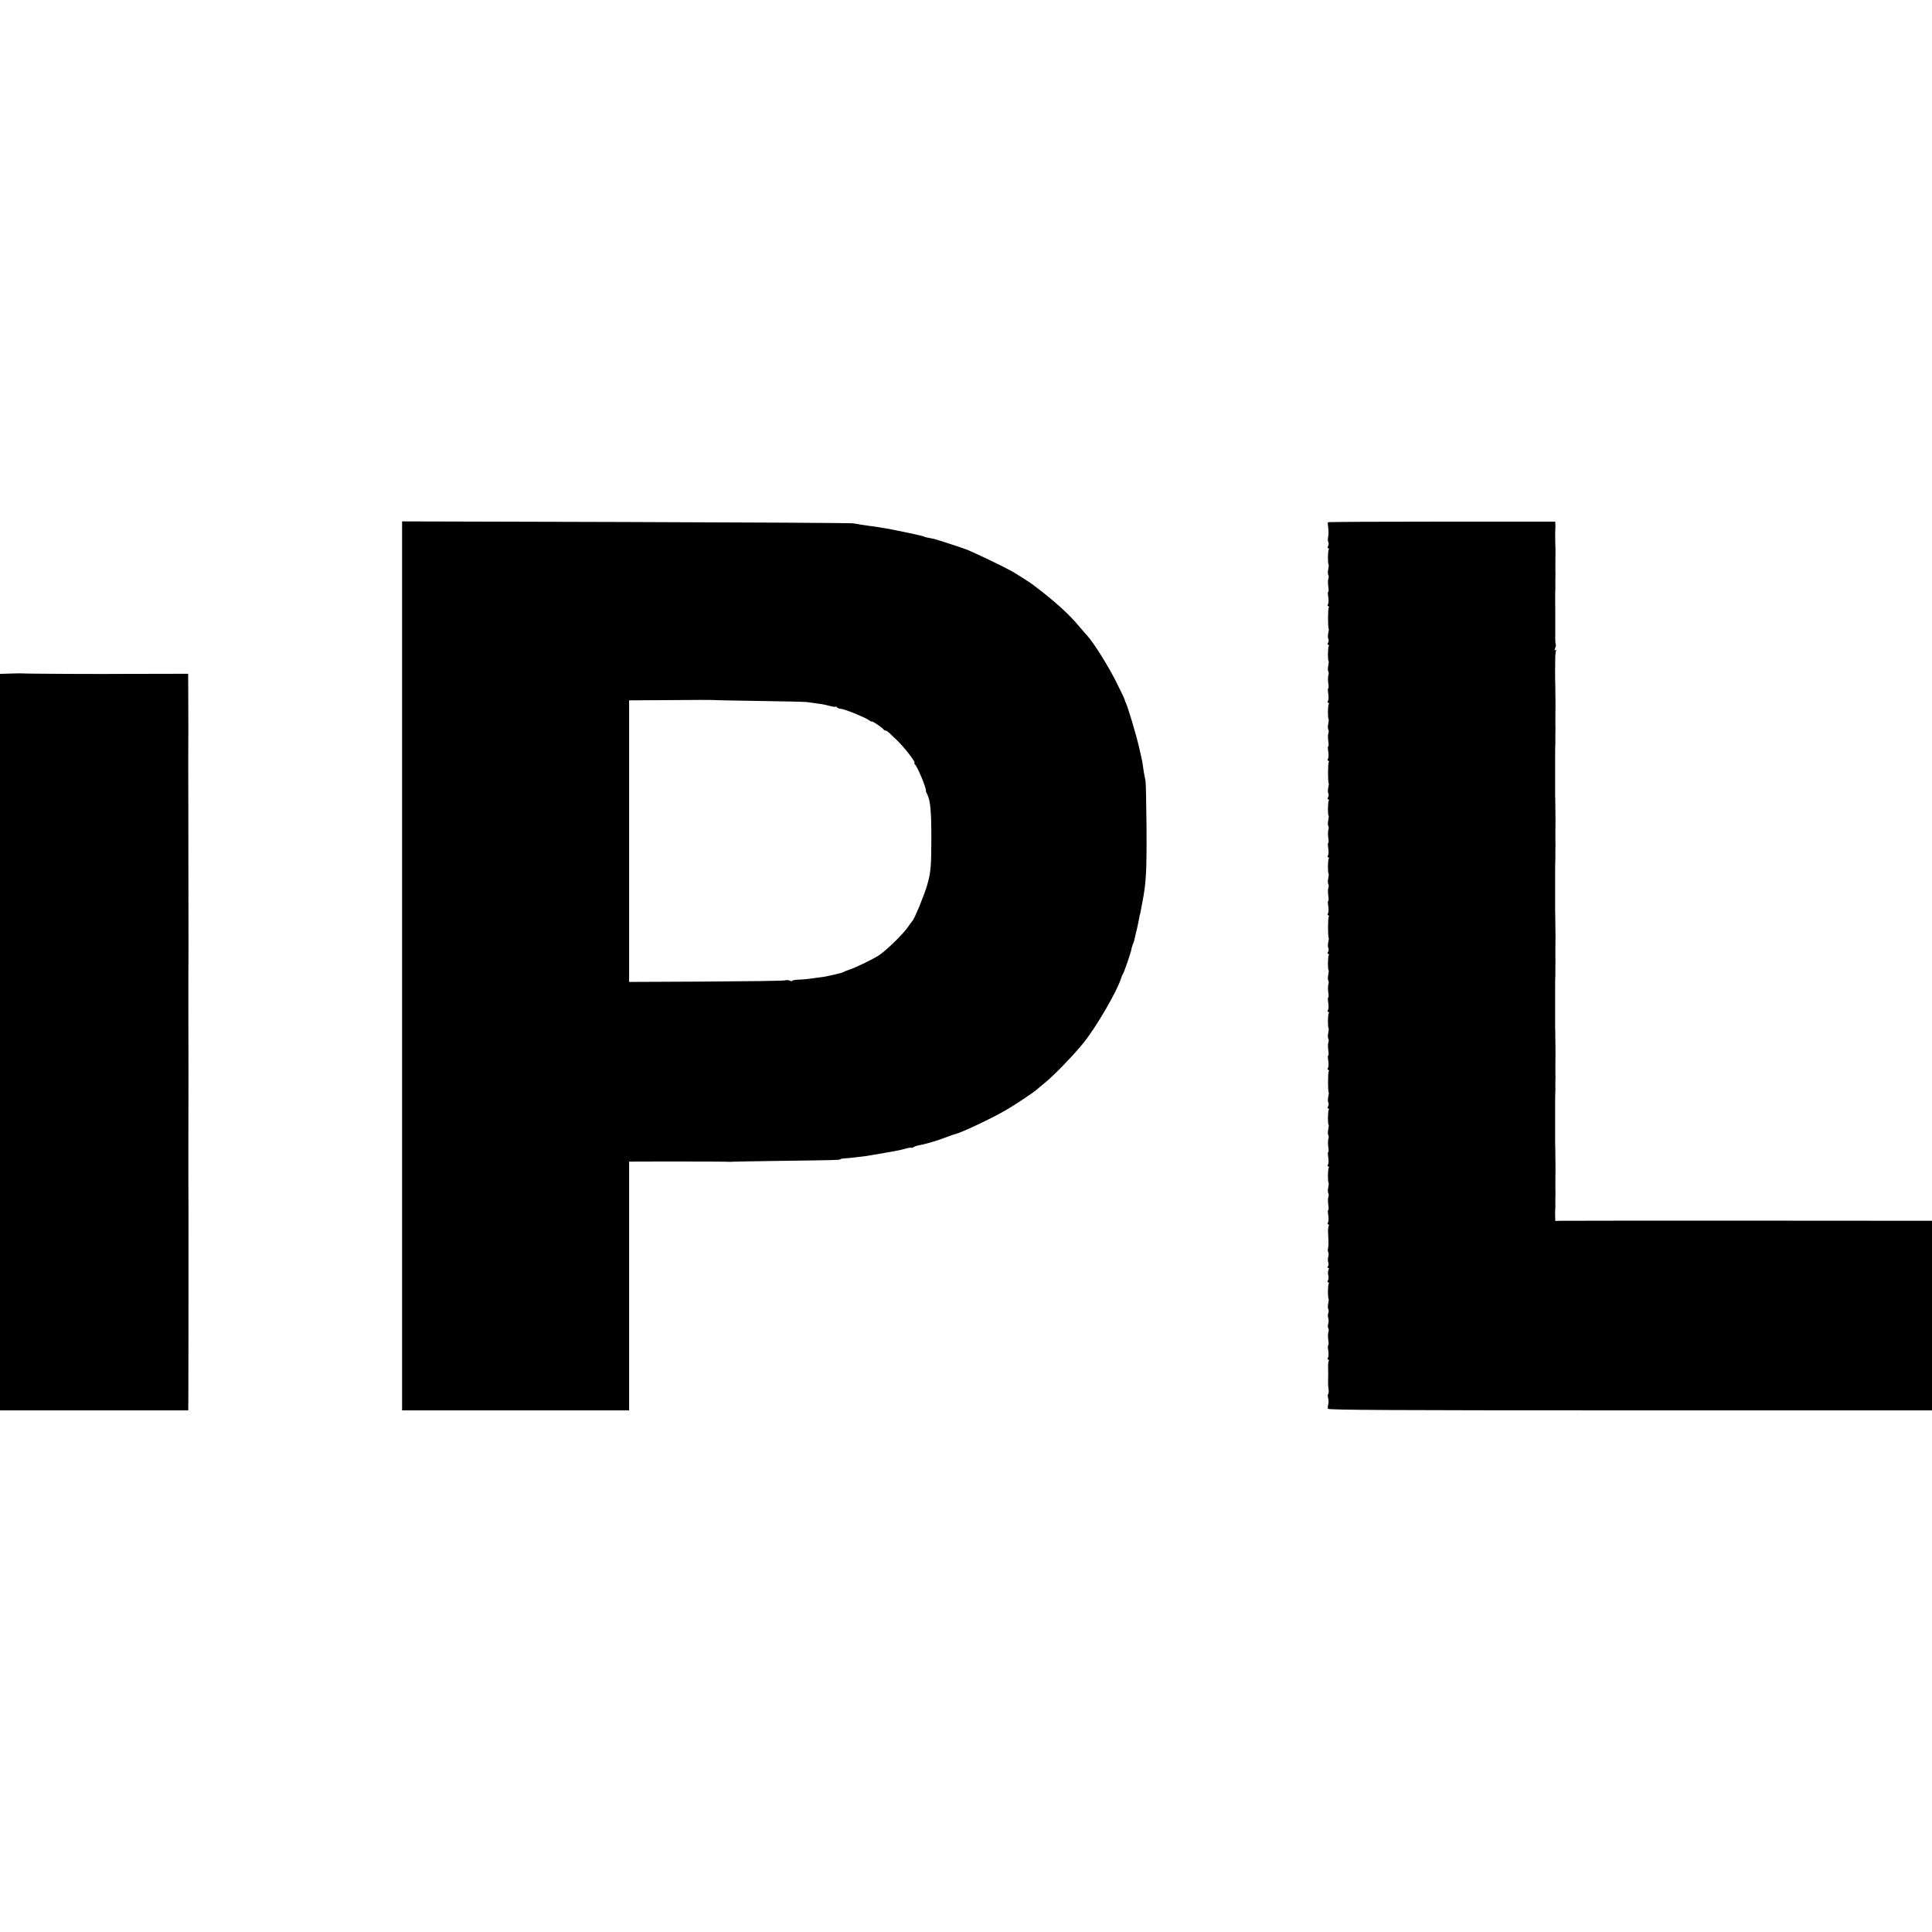 <?xml version="1.0" standalone="no"?>
<!DOCTYPE svg PUBLIC "-//W3C//DTD SVG 20010904//EN"
 "http://www.w3.org/TR/2001/REC-SVG-20010904/DTD/svg10.dtd">
<svg version="1.0" xmlns="http://www.w3.org/2000/svg"
 width="1600pt" height="1600pt" viewBox="0 0 1600 1600"
 preserveAspectRatio="xMidYMid meet">
<g transform="translate(0,1600) scale(0.1,-0.1)"
fill="#000000" stroke="none">
<path d="M3330 8001 l0 -3681 940 0 940 0 0 1030 0 1030 313 1 c301 0 514 -1
526 -3 3 0 8 0 11 1 3 1 181 4 395 7 457 6 505 7 505 14 0 3 12 5 28 6 24 1
67 6 177 19 17 3 44 7 60 10 17 3 44 7 60 10 17 3 40 7 51 9 12 2 37 7 55 10
49 8 72 13 115 25 21 6 40 8 43 6 2 -3 9 -1 15 4 6 5 25 12 41 15 56 10 150
37 220 64 39 14 72 27 75 27 47 7 319 135 445 210 83 50 217 139 245 165 9 8
36 31 60 50 77 62 234 224 322 332 108 134 280 430 313 538 4 14 11 30 15 35
9 11 70 190 70 204 0 6 5 22 11 38 7 15 13 35 14 43 2 8 10 47 20 85 9 39 18
81 20 95 2 14 4 25 5 25 1 0 3 11 6 25 2 14 9 48 14 75 32 163 37 255 35 625
-2 195 -5 366 -8 380 -14 73 -17 89 -21 121 -5 39 -8 53 -31 154 -25 108 -98
354 -114 380 -3 6 -6 15 -7 21 -1 6 -32 71 -69 145 -68 136 -188 327 -243 387
-16 18 -46 52 -65 75 -87 104 -204 210 -382 344 -22 17 -138 91 -175 112 -64
36 -267 134 -365 176 -33 14 -248 84 -280 92 -11 2 -31 6 -45 9 -14 2 -32 7
-40 11 -13 5 -39 11 -117 28 -37 8 -77 16 -98 20 -11 2 -29 6 -40 8 -11 3 -40
8 -65 12 -25 4 -52 9 -60 10 -8 2 -37 6 -65 9 -27 4 -61 9 -75 11 -14 3 -43 8
-65 11 -22 3 -871 8 -1887 11 l-1848 5 0 -3681z m2955 2194 c204 -3 381 -7
395 -9 14 -2 49 -7 79 -11 30 -4 61 -8 70 -11 9 -2 33 -8 54 -13 20 -5 37 -6
37 -3 0 3 5 1 12 -6 7 -7 21 -12 31 -12 26 0 195 -68 230 -92 15 -11 27 -17
27 -13 0 8 94 -56 98 -67 2 -4 9 -8 15 -8 6 0 20 -9 32 -20 11 -11 38 -37 60
-57 66 -63 166 -193 148 -193 -5 0 -3 -4 2 -8 21 -14 103 -212 93 -224 -1 -2
4 -12 10 -24 26 -50 35 -134 35 -364 0 -237 -5 -291 -37 -398 -28 -91 -101
-267 -119 -288 -7 -7 -23 -29 -37 -50 -37 -55 -170 -186 -236 -232 -46 -32
-192 -103 -249 -122 -22 -7 -44 -16 -50 -20 -5 -4 -37 -13 -70 -20 -82 -19
-85 -19 -125 -24 -19 -3 -56 -8 -82 -11 -26 -4 -69 -8 -97 -8 -28 -1 -51 -6
-51 -10 0 -4 -7 -4 -17 1 -9 5 -28 7 -42 3 -14 -4 -311 -8 -658 -10 l-633 -3
0 1166 0 1166 343 2 c188 2 347 2 352 1 6 -2 177 -5 380 -8z"/>
<path d="M10998 11675 c-3 -3 -2 -24 2 -48 3 -23 3 -56 -1 -74 -3 -17 -3 -37
2 -44 4 -7 3 -21 -2 -31 -7 -12 -6 -18 1 -18 6 0 8 -5 4 -11 -8 -13 -9 -118
-1 -125 2 -3 1 -20 -3 -38 -4 -19 -4 -40 0 -47 5 -7 5 -21 1 -32 -4 -11 -4
-39 -1 -63 4 -24 4 -44 0 -44 -4 0 -4 -20 0 -44 4 -25 3 -52 -2 -60 -6 -10 -5
-16 2 -16 6 0 8 -5 4 -12 -7 -11 -8 -168 0 -175 2 -2 0 -19 -4 -37 -4 -19 -4
-40 1 -47 4 -7 3 -21 -2 -31 -7 -12 -6 -18 1 -18 6 0 8 -5 4 -11 -8 -13 -9
-118 -1 -125 2 -3 1 -20 -3 -38 -4 -19 -4 -40 0 -47 5 -7 5 -21 1 -32 -4 -11
-4 -39 -1 -63 4 -24 4 -44 0 -44 -4 0 -4 -20 0 -44 4 -25 3 -52 -2 -60 -6 -10
-5 -16 2 -16 6 0 8 -5 4 -11 -8 -13 -9 -118 -1 -125 2 -3 1 -20 -3 -38 -4 -19
-4 -40 0 -47 5 -7 5 -21 1 -32 -4 -11 -4 -39 -1 -63 4 -24 4 -44 0 -44 -4 0
-4 -20 0 -44 4 -25 3 -52 -2 -60 -6 -10 -5 -16 2 -16 6 0 8 -5 4 -12 -7 -11
-8 -168 0 -175 2 -2 0 -19 -4 -37 -4 -19 -4 -40 1 -47 4 -7 3 -21 -2 -31 -7
-12 -6 -18 1 -18 6 0 8 -5 4 -11 -8 -13 -9 -118 -1 -125 2 -3 1 -20 -3 -38 -4
-19 -4 -40 0 -47 5 -7 5 -21 1 -32 -4 -11 -4 -39 -1 -63 4 -24 4 -44 0 -44 -4
0 -4 -20 0 -44 4 -25 3 -52 -2 -60 -6 -10 -5 -16 2 -16 6 0 8 -5 4 -11 -8 -13
-9 -118 -1 -125 2 -3 1 -20 -3 -38 -4 -19 -4 -40 0 -47 5 -7 5 -21 1 -32 -4
-11 -4 -39 -1 -63 4 -24 4 -44 0 -44 -4 0 -4 -20 0 -44 4 -25 3 -52 -2 -60 -6
-10 -5 -16 2 -16 6 0 8 -5 4 -12 -7 -11 -8 -168 0 -175 2 -2 0 -19 -4 -37 -4
-19 -4 -40 1 -47 4 -7 3 -21 -2 -31 -7 -12 -6 -18 1 -18 6 0 8 -5 4 -11 -8
-13 -9 -118 -1 -125 2 -3 1 -20 -3 -38 -4 -19 -4 -40 0 -47 5 -7 5 -21 1 -32
-4 -11 -4 -39 -1 -63 4 -24 4 -44 0 -44 -4 0 -4 -20 0 -44 4 -25 3 -52 -2 -60
-6 -10 -5 -16 2 -16 6 0 8 -5 4 -11 -8 -13 -9 -118 -1 -125 2 -3 1 -20 -3 -38
-4 -19 -4 -40 0 -47 5 -7 5 -21 1 -32 -4 -11 -4 -39 -1 -63 4 -24 4 -44 0 -44
-4 0 -4 -20 0 -44 4 -25 3 -52 -2 -60 -6 -10 -5 -16 2 -16 6 0 8 -5 4 -12 -7
-11 -8 -168 0 -175 2 -2 0 -19 -4 -37 -4 -19 -4 -40 1 -47 4 -7 3 -21 -2 -31
-7 -12 -6 -18 1 -18 6 0 8 -5 4 -11 -8 -13 -9 -118 -1 -125 2 -3 1 -20 -3 -38
-4 -19 -4 -40 0 -47 5 -7 5 -21 1 -32 -4 -11 -4 -39 -1 -63 4 -24 4 -44 0 -44
-4 0 -4 -20 0 -44 4 -25 3 -52 -2 -60 -6 -10 -5 -16 2 -16 6 0 8 -5 4 -11 -8
-13 -9 -118 -1 -125 2 -3 1 -20 -3 -38 -4 -19 -4 -40 0 -47 5 -7 5 -21 1 -32
-4 -11 -4 -39 -1 -63 4 -24 4 -44 0 -44 -4 0 -4 -20 0 -44 4 -25 3 -52 -2 -60
-6 -10 -5 -16 2 -16 7 0 8 -6 3 -15 -5 -8 -6 -46 -3 -84 3 -39 2 -81 -1 -95
-4 -13 -3 -29 1 -36 4 -7 4 -24 0 -39 -4 -14 -4 -35 0 -46 4 -11 3 -26 -2 -32
-7 -9 -7 -13 1 -13 8 0 9 -6 3 -17 -5 -10 -6 -29 -2 -43 4 -14 3 -33 -2 -42
-6 -12 -5 -18 2 -18 6 0 8 -5 4 -11 -8 -13 -9 -118 -1 -125 2 -3 1 -20 -3 -38
-4 -19 -4 -40 0 -47 5 -7 5 -22 0 -33 -4 -12 -4 -30 0 -41 4 -11 4 -32 0 -46
-4 -15 -4 -32 0 -39 5 -7 5 -22 1 -33 -4 -11 -4 -39 -1 -63 4 -24 4 -44 0 -44
-4 0 -4 -20 0 -44 4 -25 3 -52 -2 -60 -6 -10 -5 -16 2 -16 6 0 8 -5 4 -11 -4
-6 -6 -34 -5 -63 1 -28 1 -67 0 -86 -1 -45 -1 -48 4 -88 2 -18 0 -35 -4 -38
-4 -2 -4 -17 0 -32 4 -15 5 -38 1 -52 -4 -14 -5 -31 -2 -37 3 -10 513 -13
2503 -13 l2499 0 0 785 0 785 -1502 1 c-827 0 -1529 0 -1560 -1 l-58 -1 -1 43
c-1 24 0 47 1 53 1 5 1 17 1 25 -1 8 0 40 0 70 1 30 1 62 0 70 0 8 0 47 0 85
1 39 1 77 1 85 0 14 -2 136 -2 173 0 9 0 23 -1 30 0 10 0 64 0 172 0 11 0 67
0 125 0 58 0 114 1 125 1 11 1 27 1 35 -1 8 0 38 0 65 1 28 1 57 0 65 0 8 0
47 0 85 1 39 1 77 1 85 0 14 -2 136 -2 173 0 9 0 23 -1 30 0 10 0 64 0 172 0
11 0 67 0 125 0 58 0 114 1 125 1 11 1 27 1 35 -1 8 0 38 0 65 1 28 1 57 0 65
0 8 0 47 0 85 1 39 1 77 1 85 0 14 -2 136 -2 173 0 9 0 23 -1 30 0 10 0 64 0
172 0 11 0 67 0 125 0 58 0 114 1 125 1 11 1 27 1 35 -1 8 0 38 0 65 1 28 1
57 0 65 0 8 0 47 0 85 1 39 1 77 1 85 0 14 -2 136 -2 173 0 9 0 23 -1 30 0 10
0 64 0 172 0 11 0 67 0 125 0 58 0 114 1 125 1 11 1 27 1 35 -1 8 0 38 0 65 1
28 1 57 0 65 0 8 0 47 0 85 1 39 1 77 1 85 0 14 -2 136 -2 173 0 9 0 23 -1 30
-1 16 0 151 1 201 1 22 4 44 7 49 3 6 1 7 -5 3 -9 -5 -9 0 -3 17 6 14 8 27 5
30 -3 2 -5 38 -4 78 0 41 0 135 0 209 -1 74 -1 144 0 155 1 11 1 27 1 35 -1 8
0 38 0 65 1 28 1 57 0 65 0 8 0 47 0 85 1 39 1 79 1 90 -3 59 -3 161 -2 170 1
6 2 22 1 38 l-1 27 -938 0 c-516 0 -941 -2 -944 -5z"/>
<path d="M92 10422 l-92 -3 0 -3049 0 -3050 779 0 780 0 1 138 c1 134 1 973 1
1507 -1 149 -1 358 -1 465 1 289 1 1067 0 1285 0 105 0 309 1 455 0 146 -1
546 -1 890 -1 344 -1 630 -1 635 1 126 1 475 0 583 l-1 142 -46 0 c-40 0 -457
-1 -487 -1 -130 -2 -827 1 -834 4 -3 1 -48 1 -99 -1z"/>
</g>
</svg>
